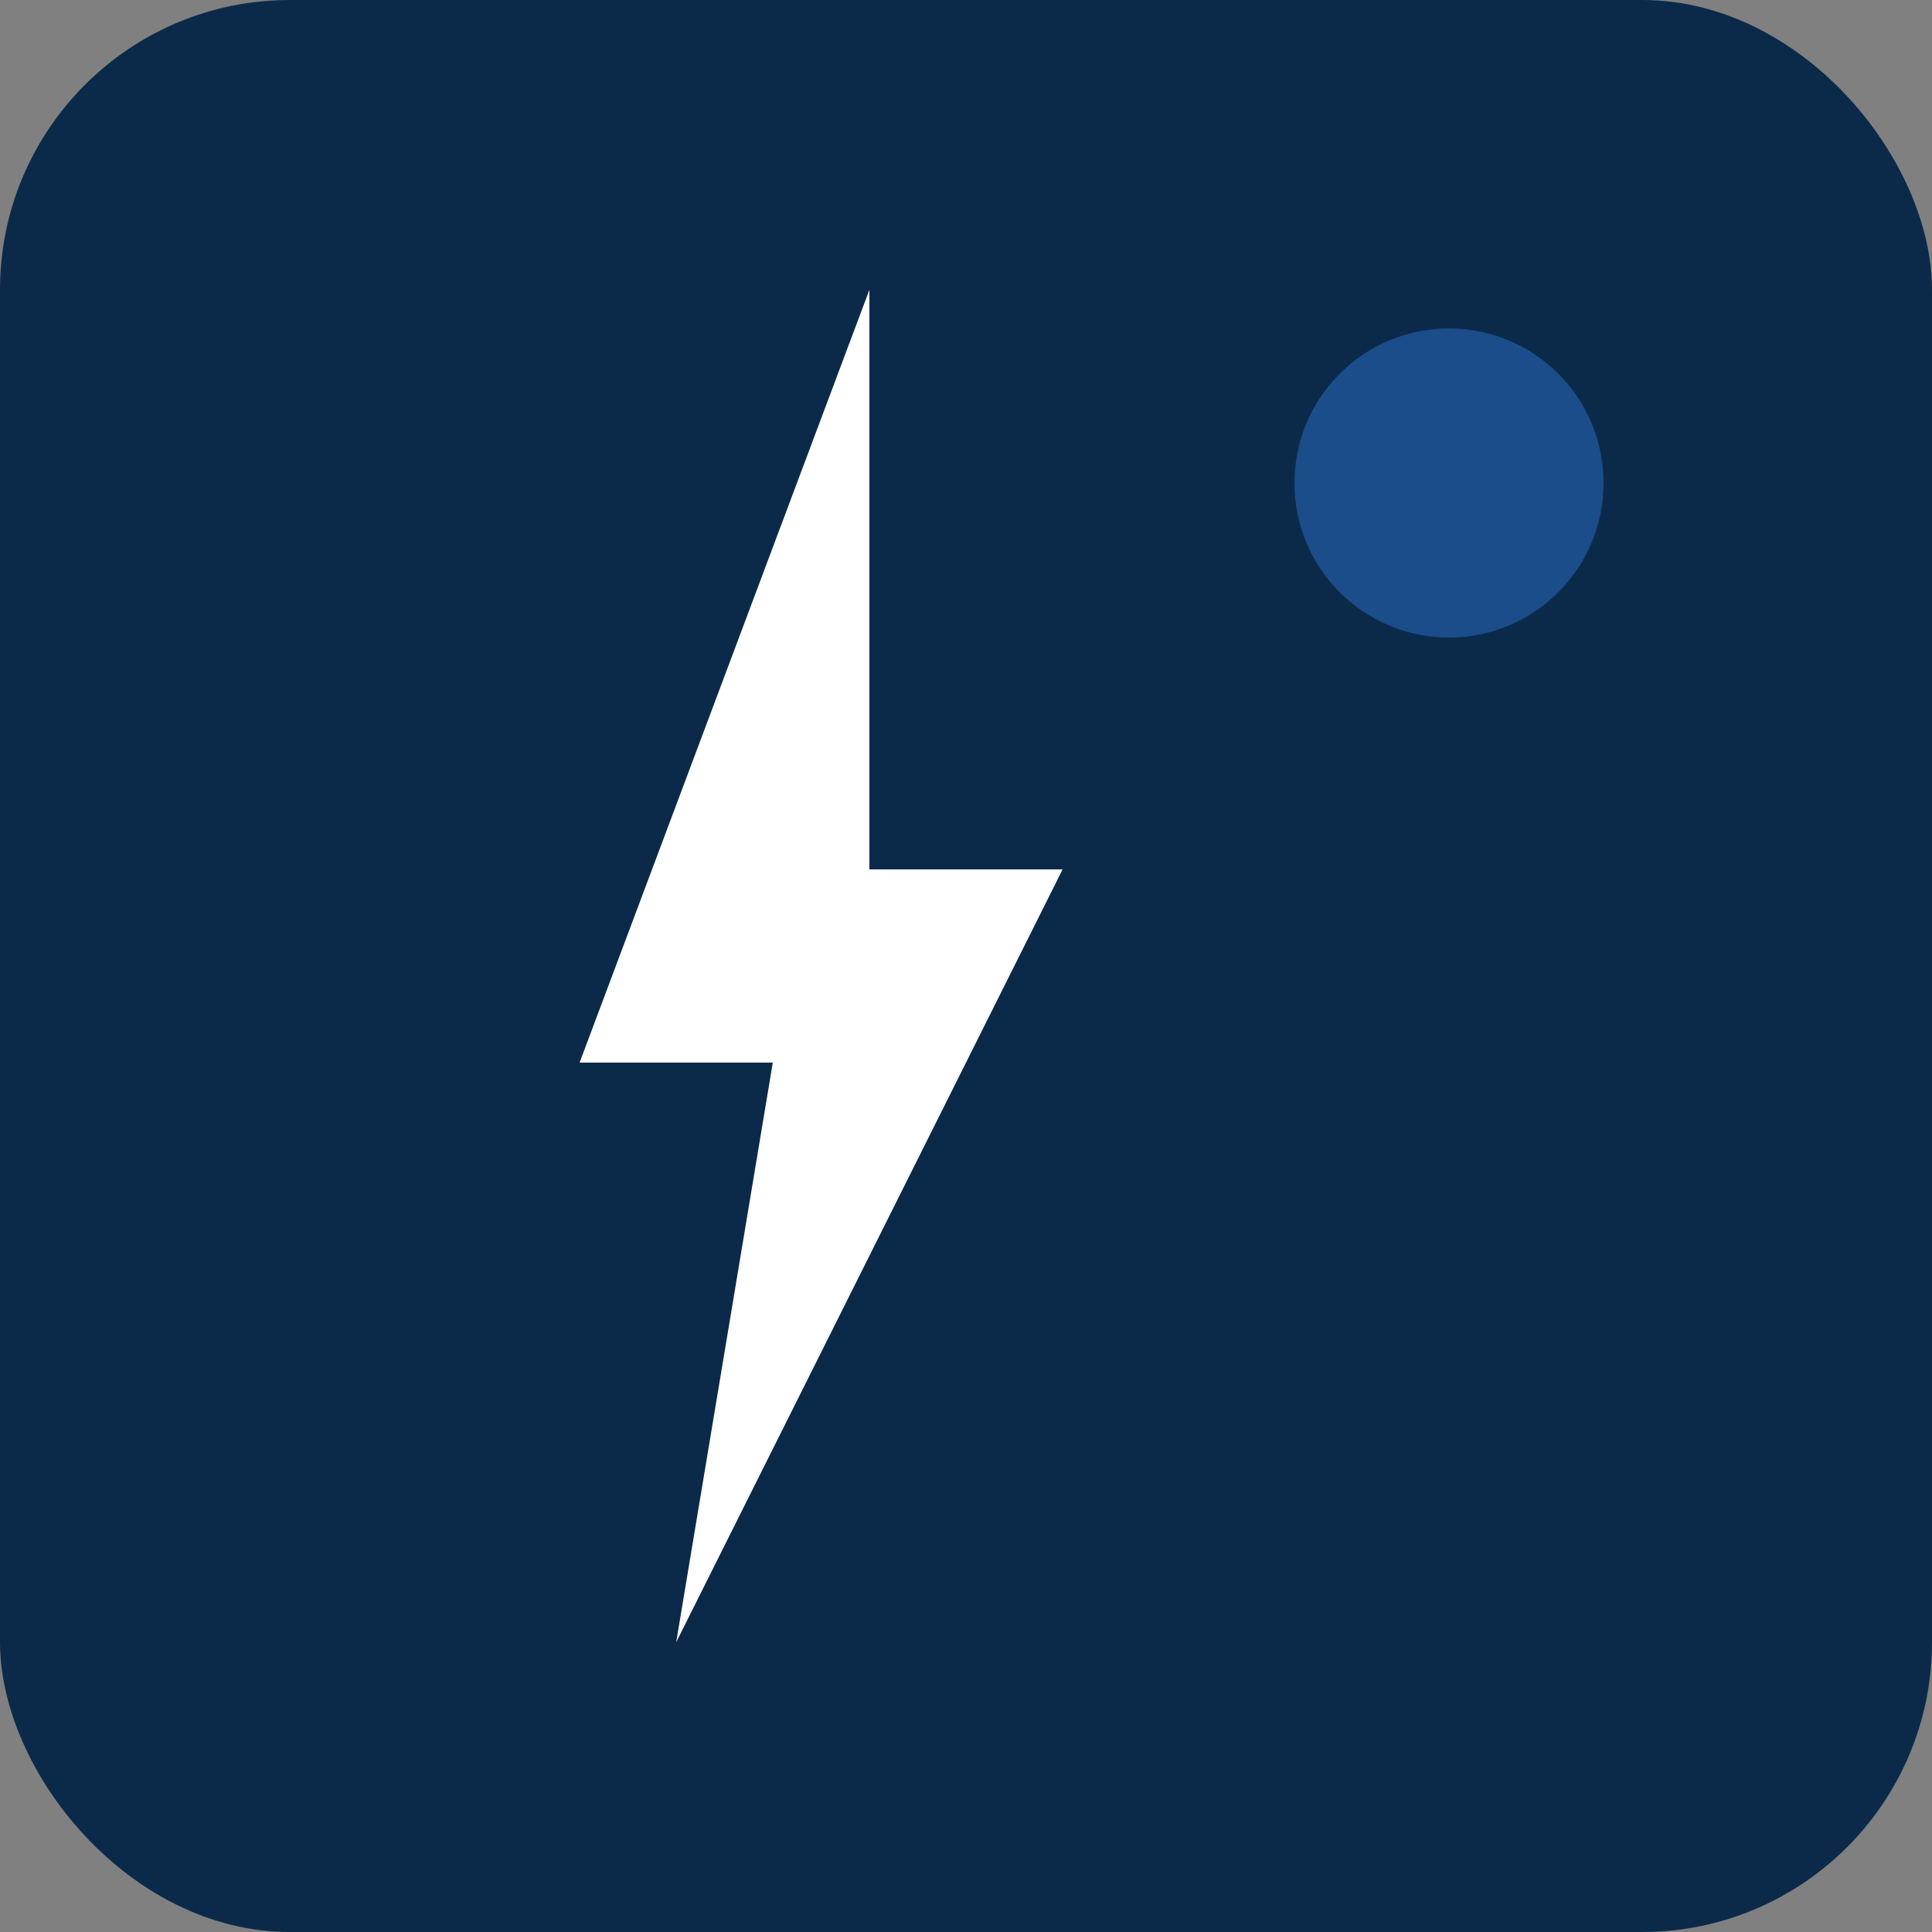 <?xml version="1.0" encoding="UTF-8"?>
<svg width="72" height="72" viewBox="0 0 72 72" xmlns="http://www.w3.org/2000/svg">
  <rect x="0" y="0" width="72" height="72" fill="#808080" stroke="none"/>
  <!-- Background -->
  <rect width="72" height="72" rx="10.8" fill="#0B2A4A"/>
  
  <!-- Lightning bolt icon representing "sharper" -->
  <g transform="translate(14.4, 10.8)">
    <!-- Lightning bolt path -->
    <path d="M18 0 L7.2 28.8 L14.4 28.8 L10.8 50.4 L25.2 21.6 L18 21.6 L18 0 Z" 
          fill="#FFFFFF"/>
  </g>
  
  <!-- Feel Sharper branding circle -->
  <circle cx="54" cy="18" r="5.76" fill="#1F5798" opacity="0.8"/>
</svg>